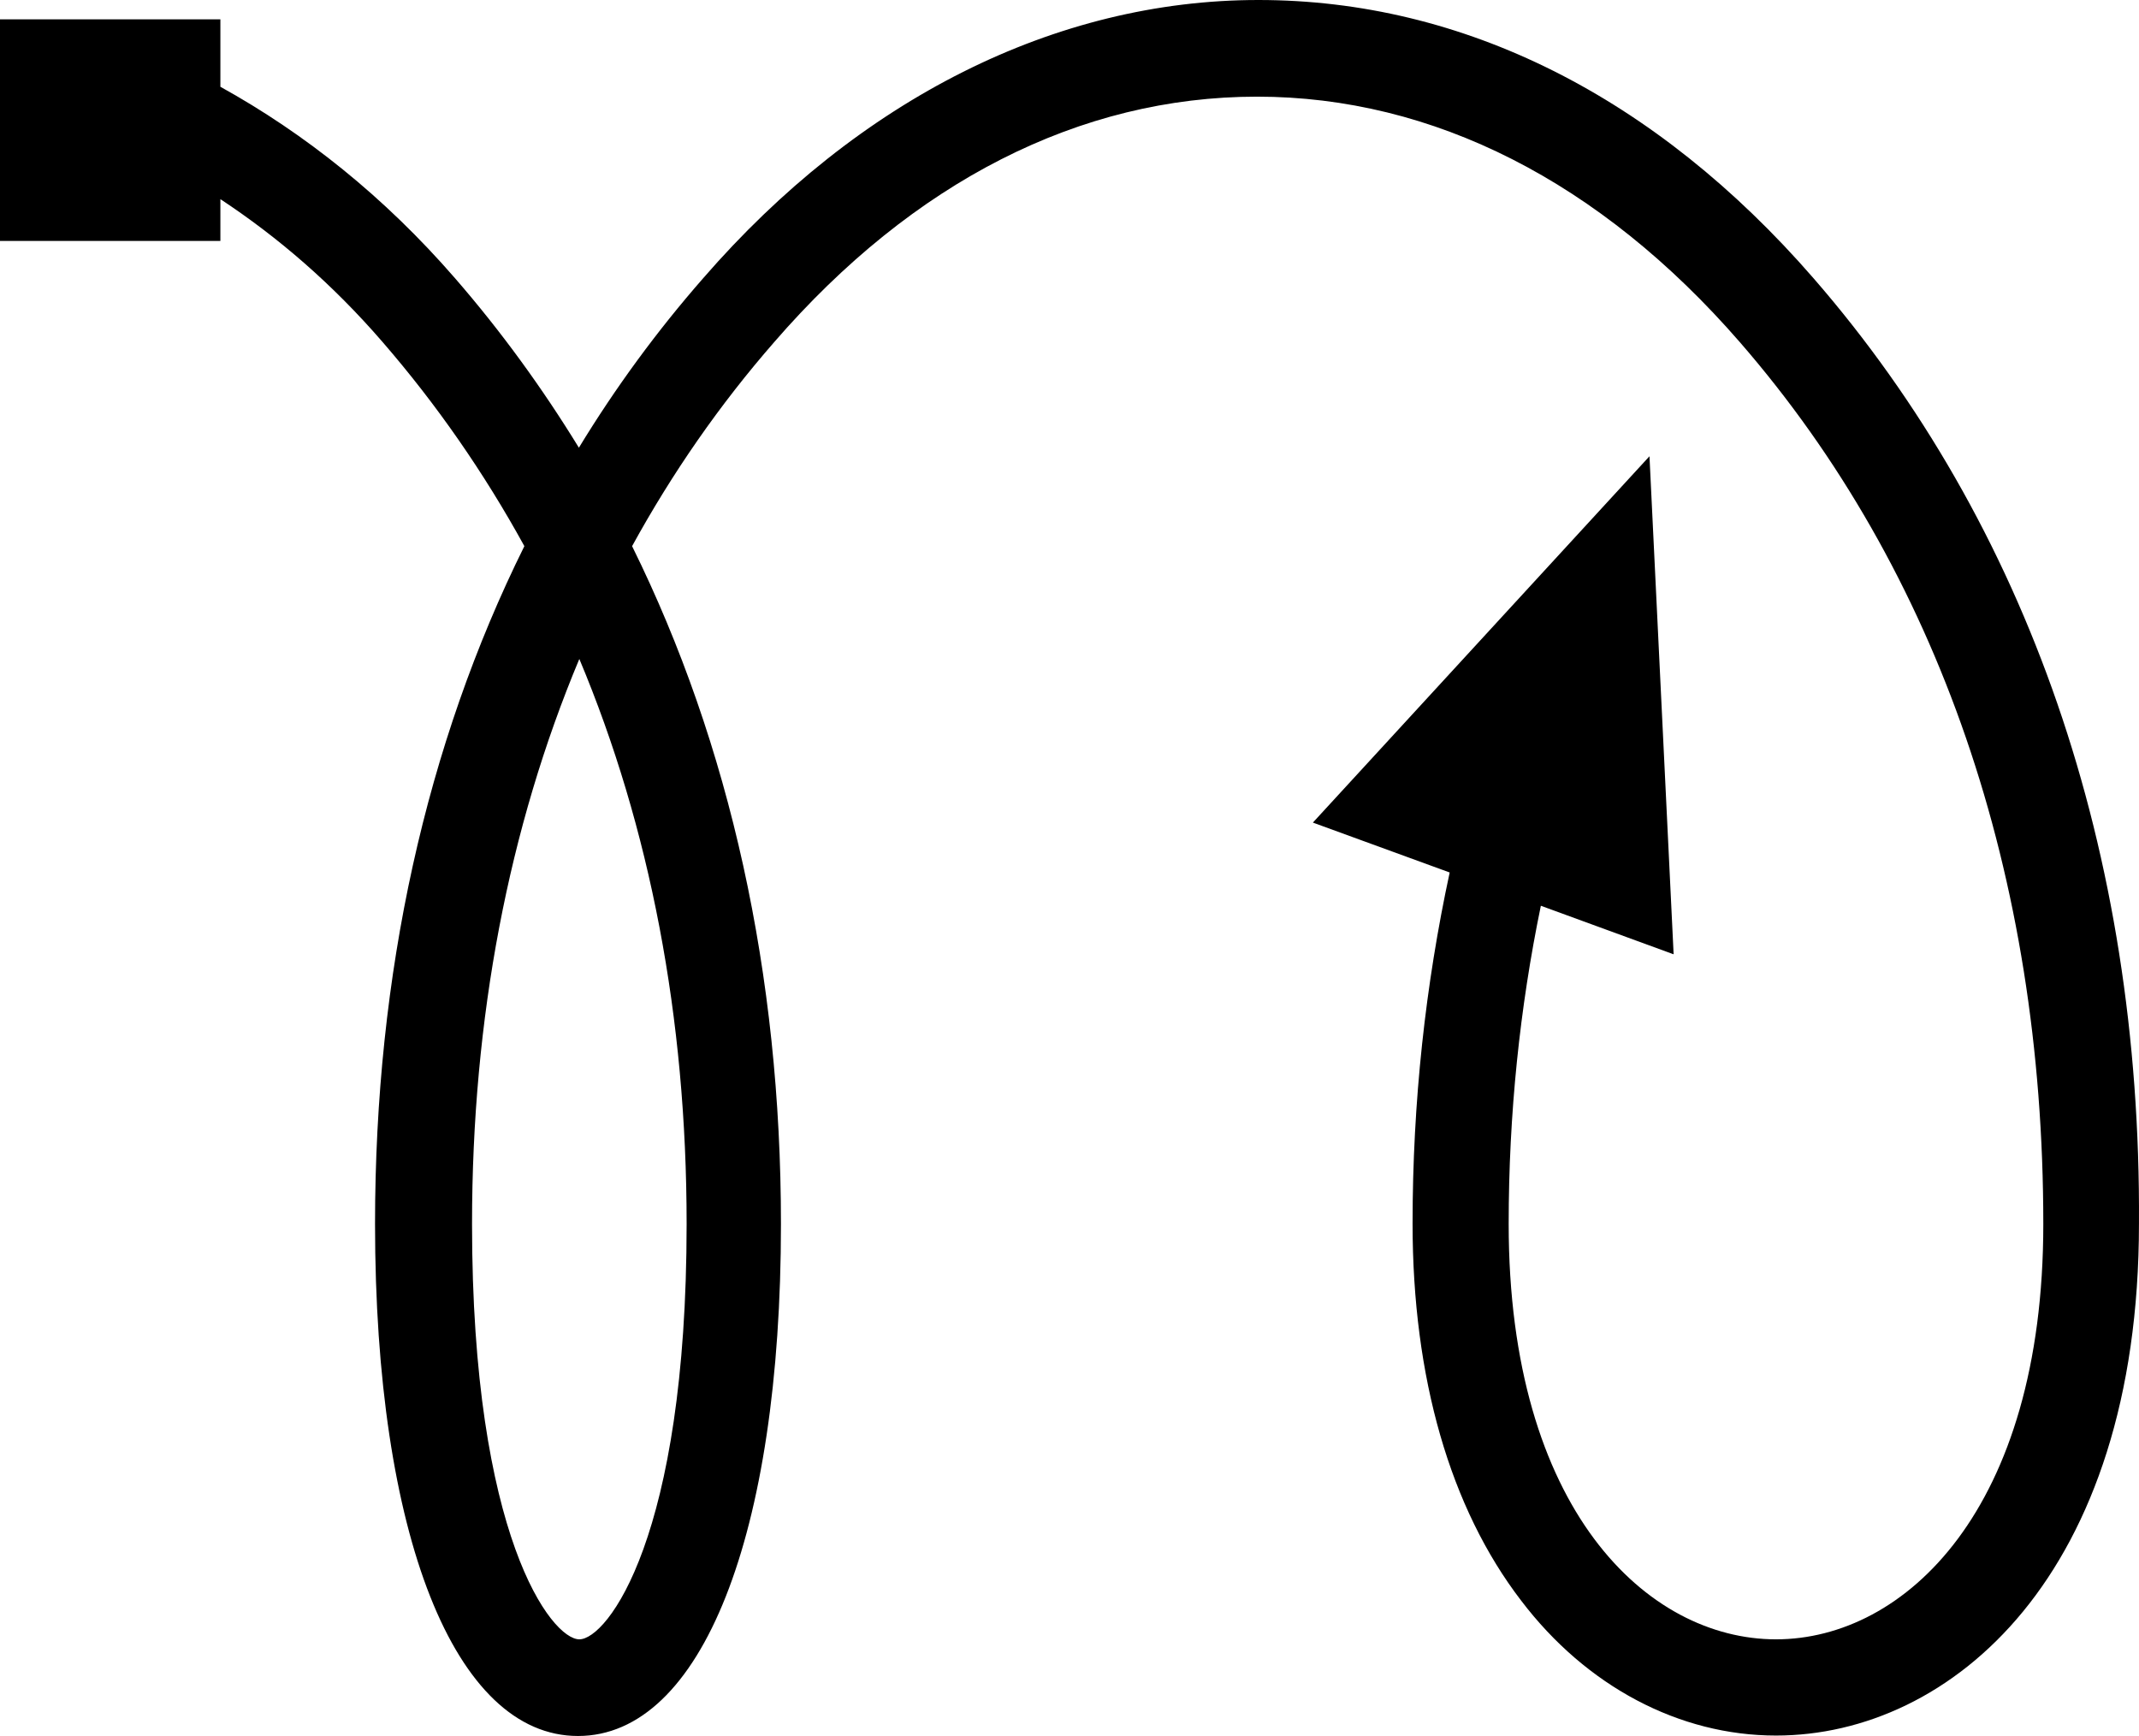 <svg width="69" height="56" viewBox="0 0 69 56" fill="none" xmlns="http://www.w3.org/2000/svg">
<path d="M58.501 8.976C53.397 3.103 47.196 0 40.592 0C34.06 0 27.701 3.19 22.682 8.976C21.197 10.672 19.856 12.499 18.674 14.442C17.491 12.514 16.165 10.687 14.679 8.976C12.401 6.351 9.834 4.307 7.109 2.799V0.624H0V7.772H7.109V6.424C8.955 7.642 10.714 9.15 12.343 11.035C14.088 13.05 15.617 15.254 16.915 17.618C13.742 24.012 12.098 31.408 12.098 39.484C12.098 49.518 14.665 56 18.645 56C22.625 56 25.192 49.518 25.192 39.484C25.192 31.422 23.548 24.012 20.39 17.618C21.687 15.254 23.216 13.05 24.975 11.035C29.46 5.858 34.838 3.118 40.549 3.118C46.23 3.118 51.623 5.858 56.122 11.035C62.524 18.401 65.913 28.232 65.913 39.484C65.913 48.692 61.443 52.882 57.29 52.882C53.137 52.882 48.667 48.692 48.667 39.484C48.667 35.932 49.028 32.495 49.705 29.218L53.988 30.784L53.209 14.718L42.351 26.535L46.764 28.145C45.985 31.756 45.567 35.54 45.567 39.47C45.567 44.443 46.778 48.648 49.071 51.635C51.176 54.405 54.175 55.986 57.29 55.986C62.928 55.986 68.999 50.823 68.999 39.47C69.071 27.463 65.408 16.922 58.501 8.976ZM22.149 39.484C22.149 49.591 19.582 52.882 18.688 52.882C17.794 52.882 15.227 49.576 15.227 39.484C15.227 32.843 16.41 26.695 18.688 21.257C20.966 26.68 22.149 32.829 22.149 39.484Z" fill="black"/>
</svg>
